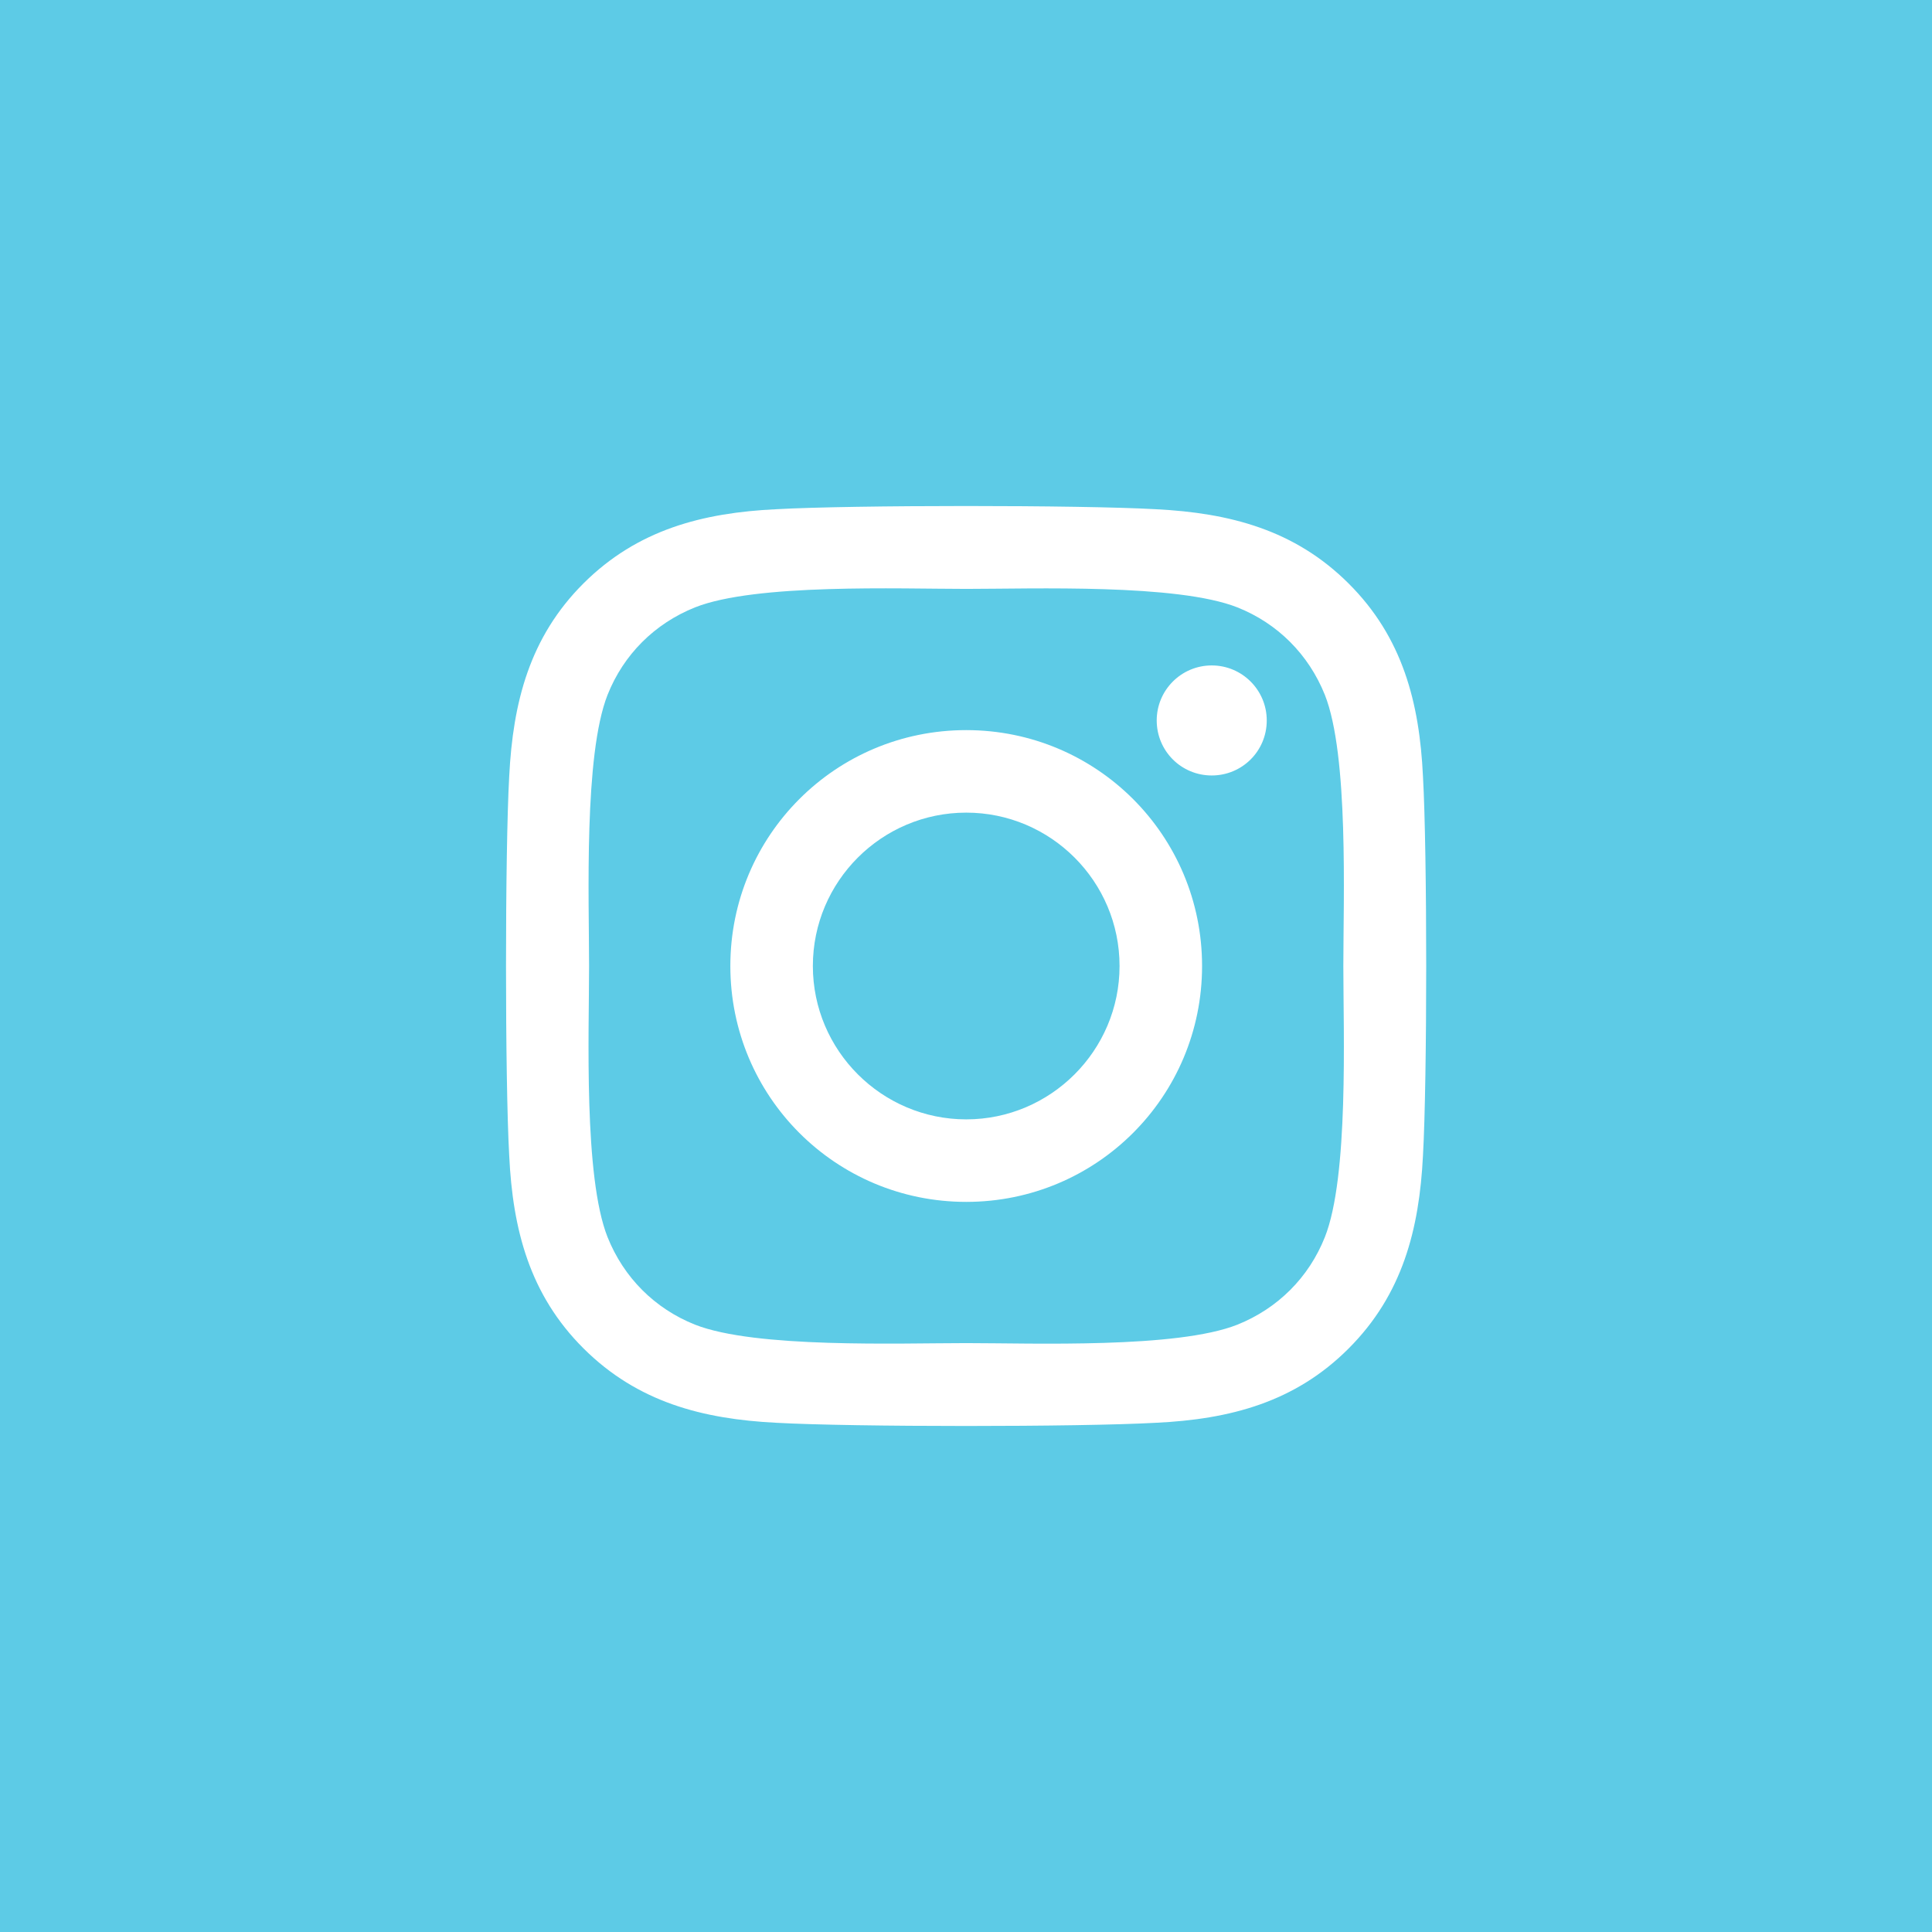 <svg width="42" height="42" viewBox="0 0 42 42" fill="none" xmlns="http://www.w3.org/2000/svg">
<rect width="42.005" height="42" fill="#5DCBE6"/>
<path d="M21.005 15.872C18.166 15.872 15.877 18.162 15.877 21C15.877 23.838 18.166 26.128 21.005 26.128C23.843 26.128 26.132 23.838 26.132 21C26.132 18.162 23.843 15.872 21.005 15.872ZM21.005 24.334C19.17 24.334 17.671 22.839 17.671 21C17.671 19.161 19.166 17.666 21.005 17.666C22.843 17.666 24.338 19.161 24.338 21C24.338 22.839 22.839 24.334 21.005 24.334ZM27.538 15.662C27.538 16.328 27.003 16.858 26.342 16.858C25.677 16.858 25.146 16.323 25.146 15.662C25.146 15.002 25.681 14.466 26.342 14.466C27.003 14.466 27.538 15.002 27.538 15.662ZM30.934 16.876C30.858 15.274 30.492 13.855 29.319 12.686C28.149 11.517 26.73 11.151 25.128 11.07C23.477 10.977 18.528 10.977 16.876 11.07C15.279 11.146 13.86 11.512 12.686 12.681C11.512 13.851 11.151 15.27 11.07 16.872C10.977 18.523 10.977 23.472 11.07 25.124C11.146 26.726 11.512 28.145 12.686 29.314C13.86 30.483 15.274 30.849 16.876 30.93C18.528 31.023 23.477 31.023 25.128 30.93C26.73 30.854 28.149 30.488 29.319 29.314C30.488 28.145 30.854 26.726 30.934 25.124C31.028 23.472 31.028 18.528 30.934 16.876ZM28.801 26.895C28.453 27.77 27.779 28.444 26.9 28.797C25.583 29.319 22.459 29.198 21.005 29.198C19.55 29.198 16.421 29.314 15.109 28.797C14.234 28.448 13.56 27.774 13.208 26.895C12.686 25.579 12.806 22.455 12.806 21C12.806 19.545 12.69 16.417 13.208 15.105C13.556 14.23 14.23 13.556 15.109 13.204C16.426 12.681 19.55 12.802 21.005 12.802C22.459 12.802 25.588 12.686 26.9 13.204C27.774 13.552 28.448 14.226 28.801 15.105C29.323 16.421 29.203 19.545 29.203 21C29.203 22.455 29.323 25.583 28.801 26.895Z" fill="white"/>
</svg>
